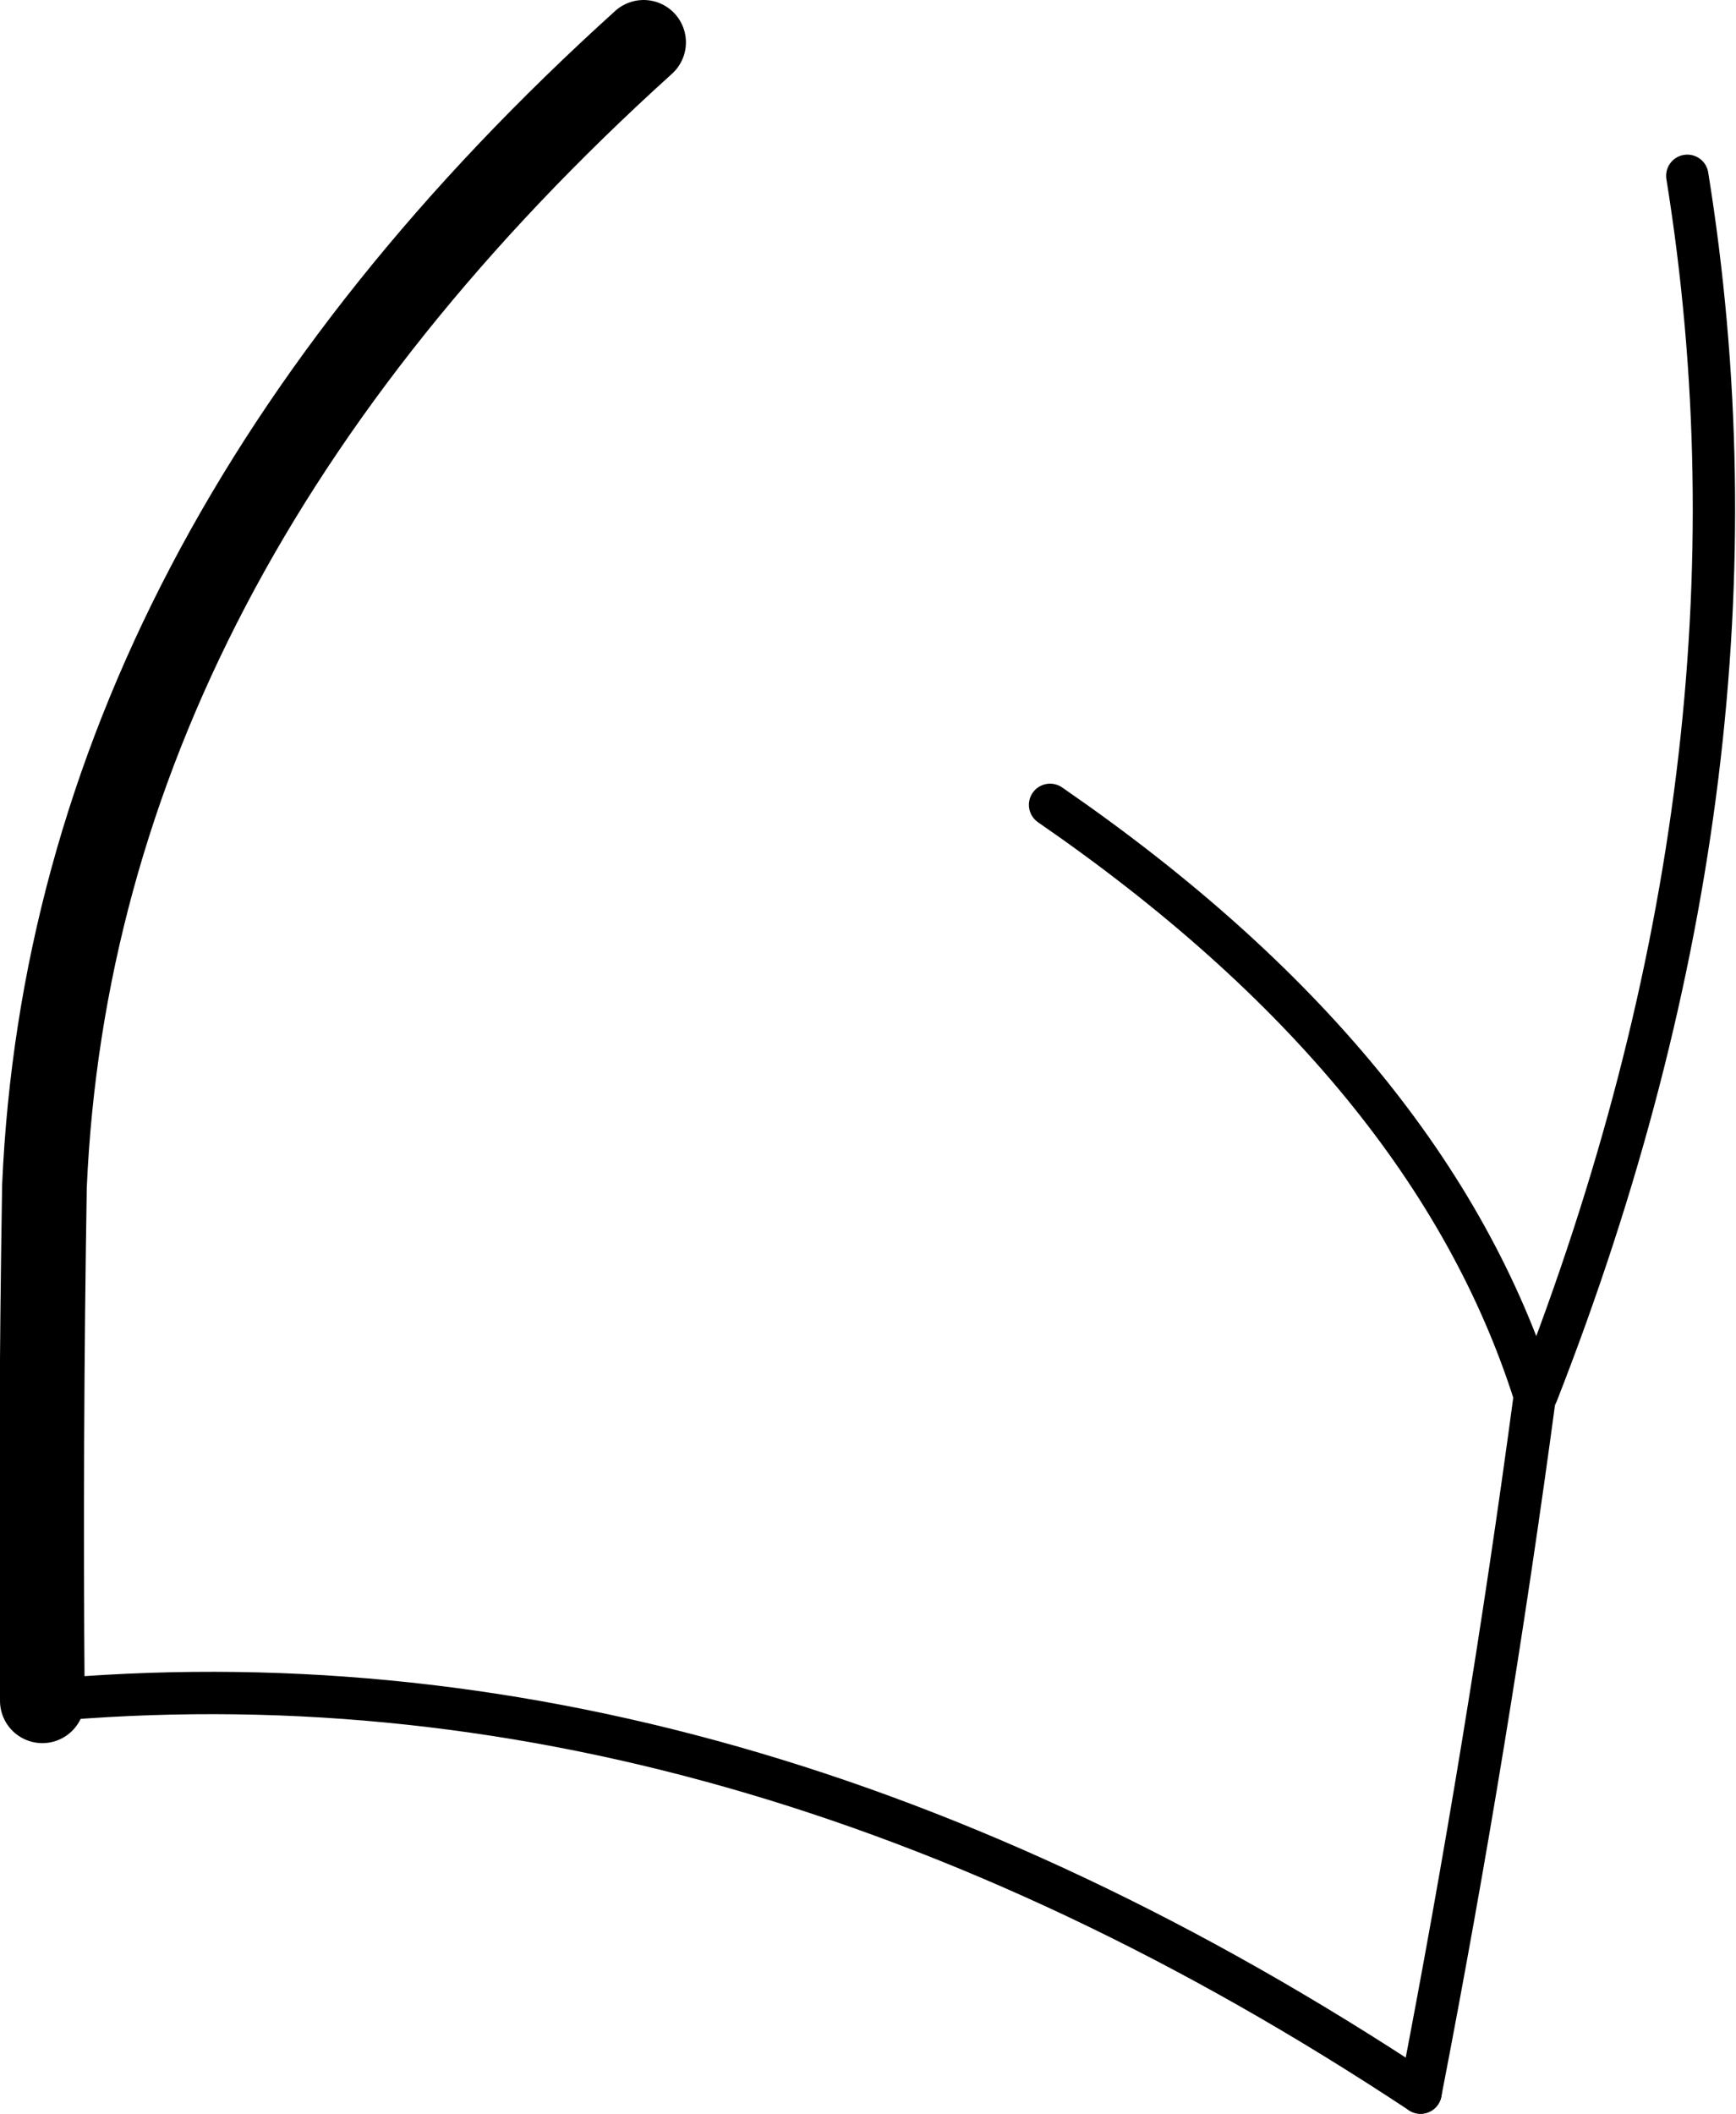 <?xml version="1.0" encoding="UTF-8" standalone="no"?>
<svg xmlns:xlink="http://www.w3.org/1999/xlink" height="49.9px" width="41.0px" xmlns="http://www.w3.org/2000/svg">
  <g transform="matrix(1.0, 0.0, 0.0, 1.0, -191.15, -211.0)">
    <path d="M192.15 251.15 Q192.1 245.05 192.2 239.0 192.85 224.2 206.35 212.0" fill="none" stroke="#000000" stroke-linecap="round" stroke-linejoin="round" stroke-width="2.0"/>
    <path d="M227.4 243.95 Q226.3 252.15 224.7 260.4 M215.95 230.0 Q224.95 236.2 227.4 243.95" fill="none" stroke="#000000" stroke-linecap="round" stroke-linejoin="round" stroke-width="1.0"/>
    <path d="M224.7 260.4 Q208.45 249.65 192.15 251.15" fill="none" stroke="#000000" stroke-linecap="round" stroke-linejoin="round" stroke-width="1.0"/>
    <path d="M231.0 215.15 Q233.25 229.1 227.45 243.9 L227.4 243.95" fill="none" stroke="#000000" stroke-linecap="round" stroke-linejoin="round" stroke-width="1.0"/>
  </g>
</svg>
